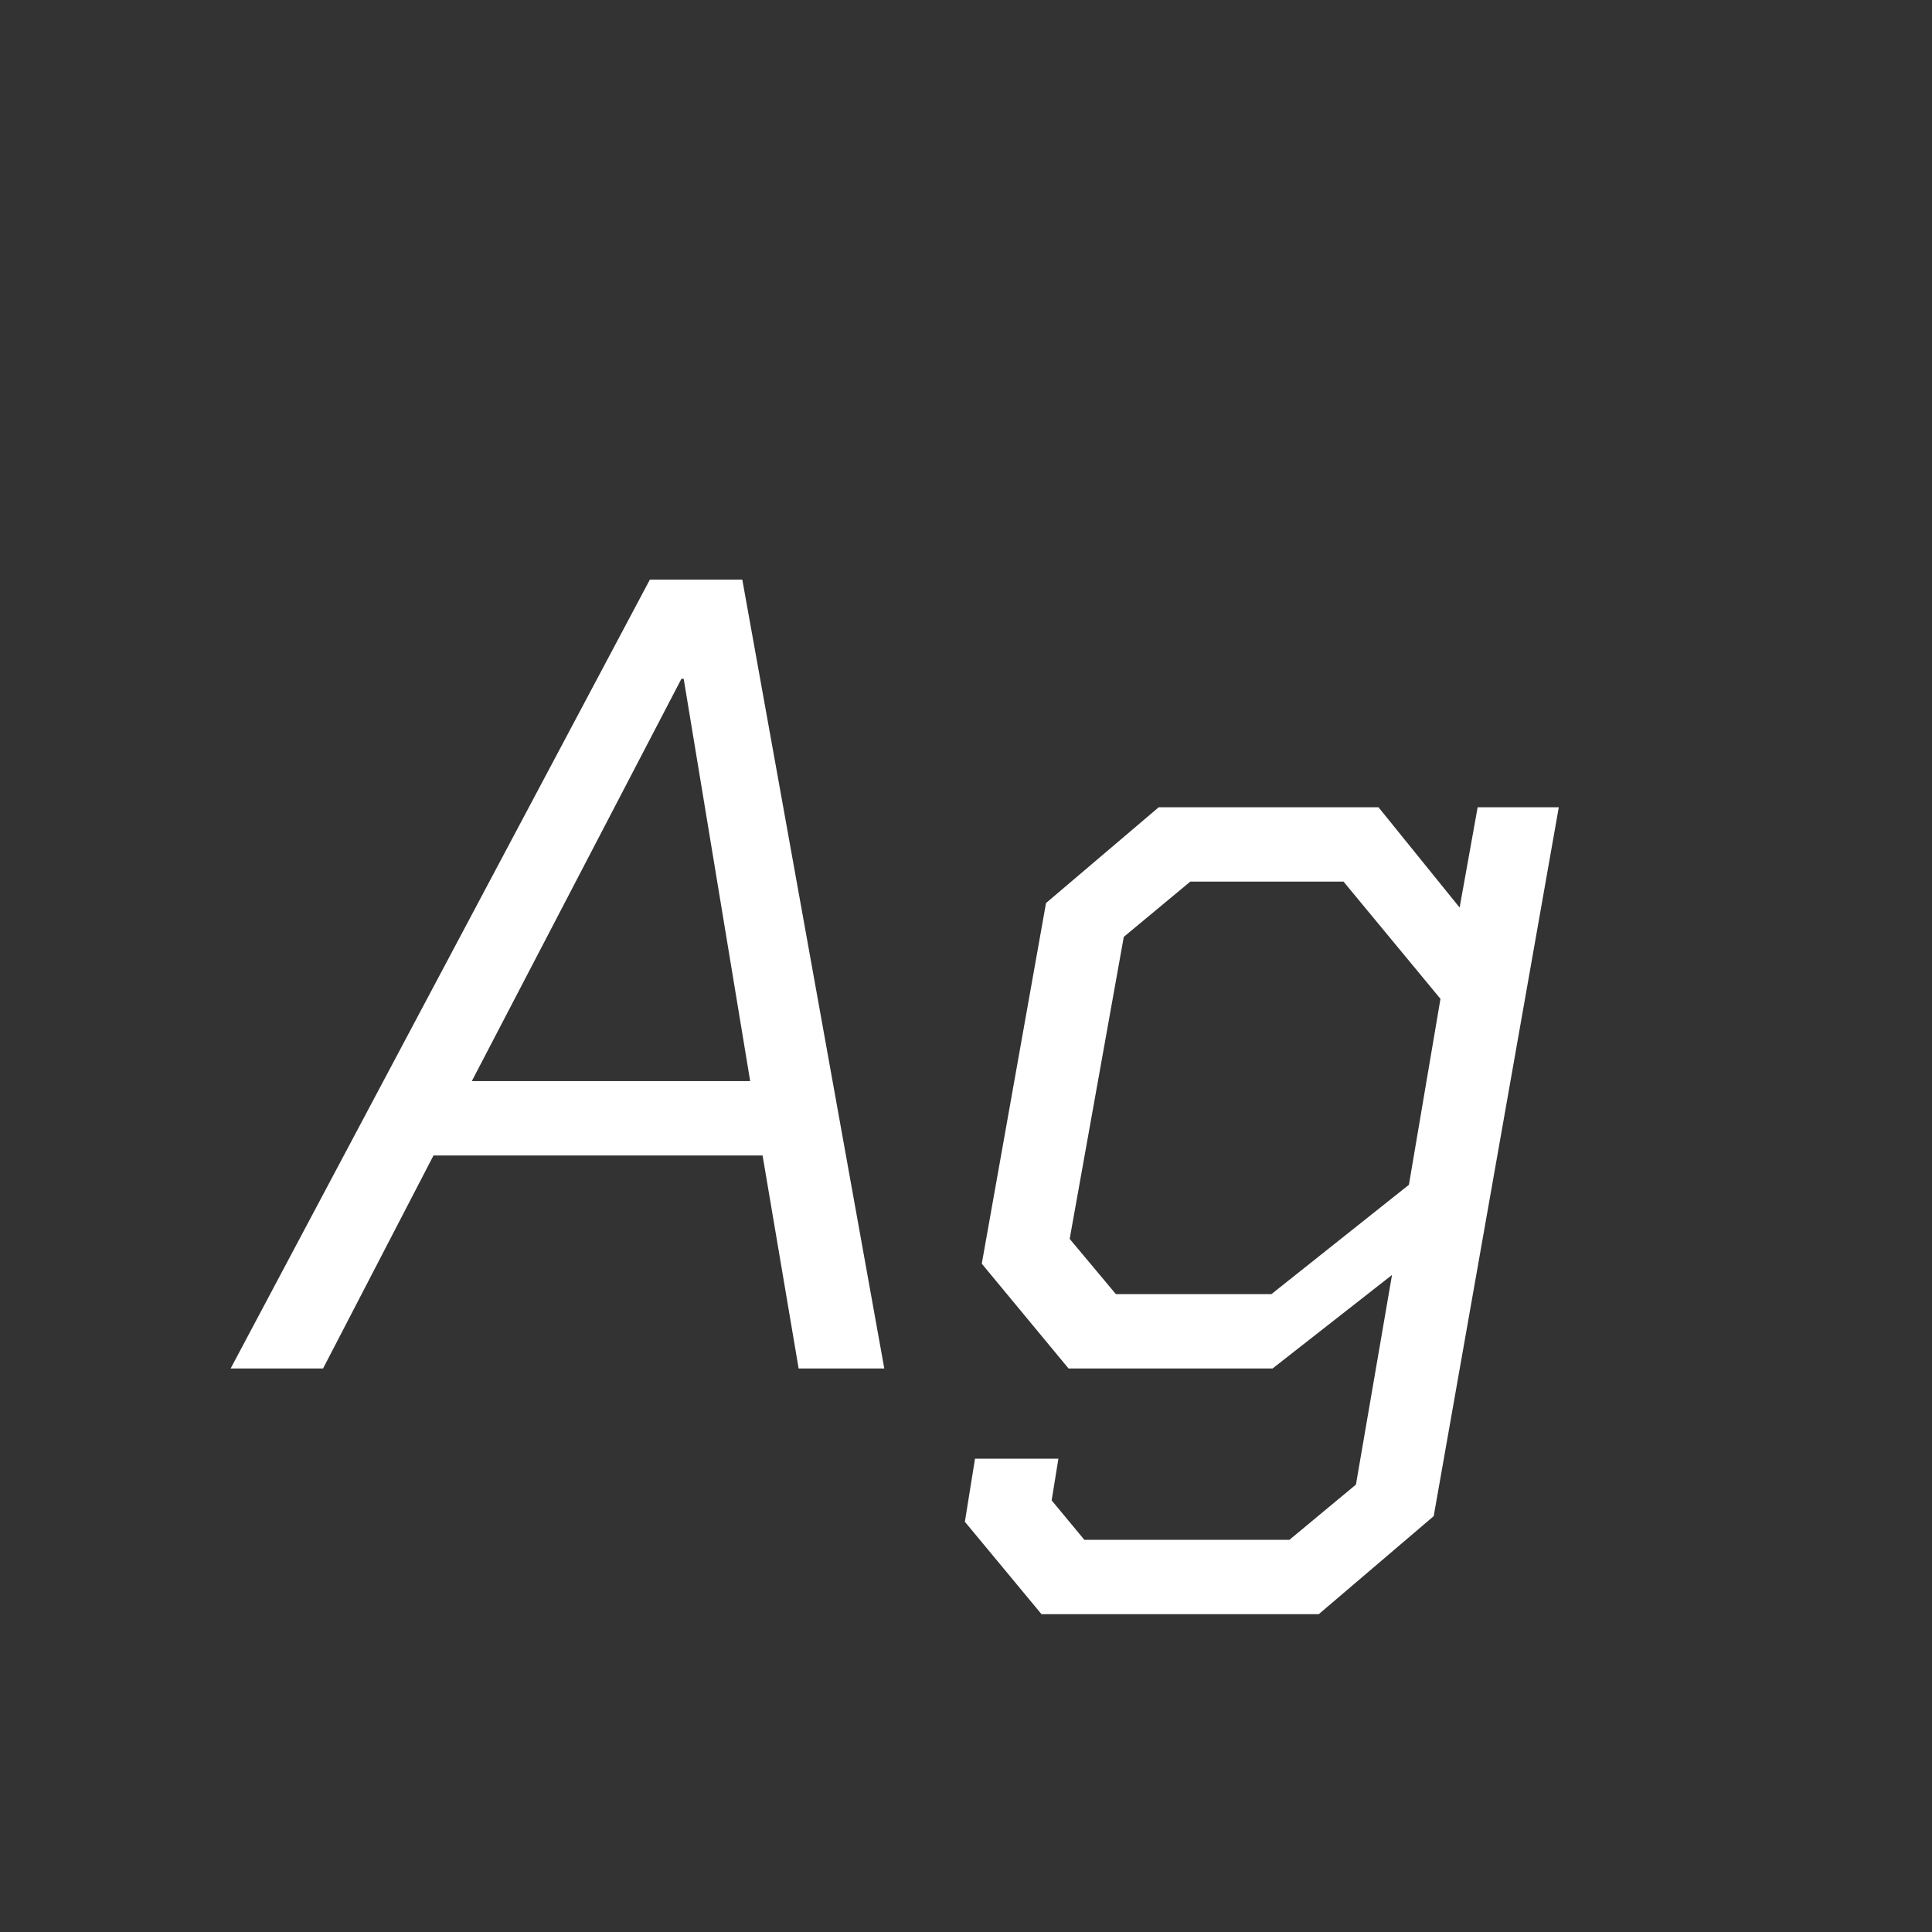 <svg width="24" height="24" viewBox="0 0 24 24" fill="none" xmlns="http://www.w3.org/2000/svg">
<rect x="0" y="0" width="24" height="24" fill="#333333" stroke="none"/>
<path d="M8.073 7.2H9.221L10.985 17H9.921L9.473 14.354H5.385L4.013 17H2.865L8.073 7.2ZM9.319 13.43L8.493 8.432H8.465L5.861 13.43H9.319ZM19.364 10.028L17.81 18.834L16.382 20.052H12.938L11.986 18.904L12.112 18.12H13.148L13.064 18.638L13.47 19.128H16.018L16.844 18.442L17.292 15.838L15.808 17H13.274L12.196 15.698L12.994 11.218L14.394 10.028H17.124L18.132 11.274L18.356 10.028H19.364ZM17.894 12.408L16.69 10.952H14.786L13.96 11.638L13.288 15.39L13.862 16.076H15.794L17.502 14.718L17.894 12.408Z" fill="white"/>
</svg>
